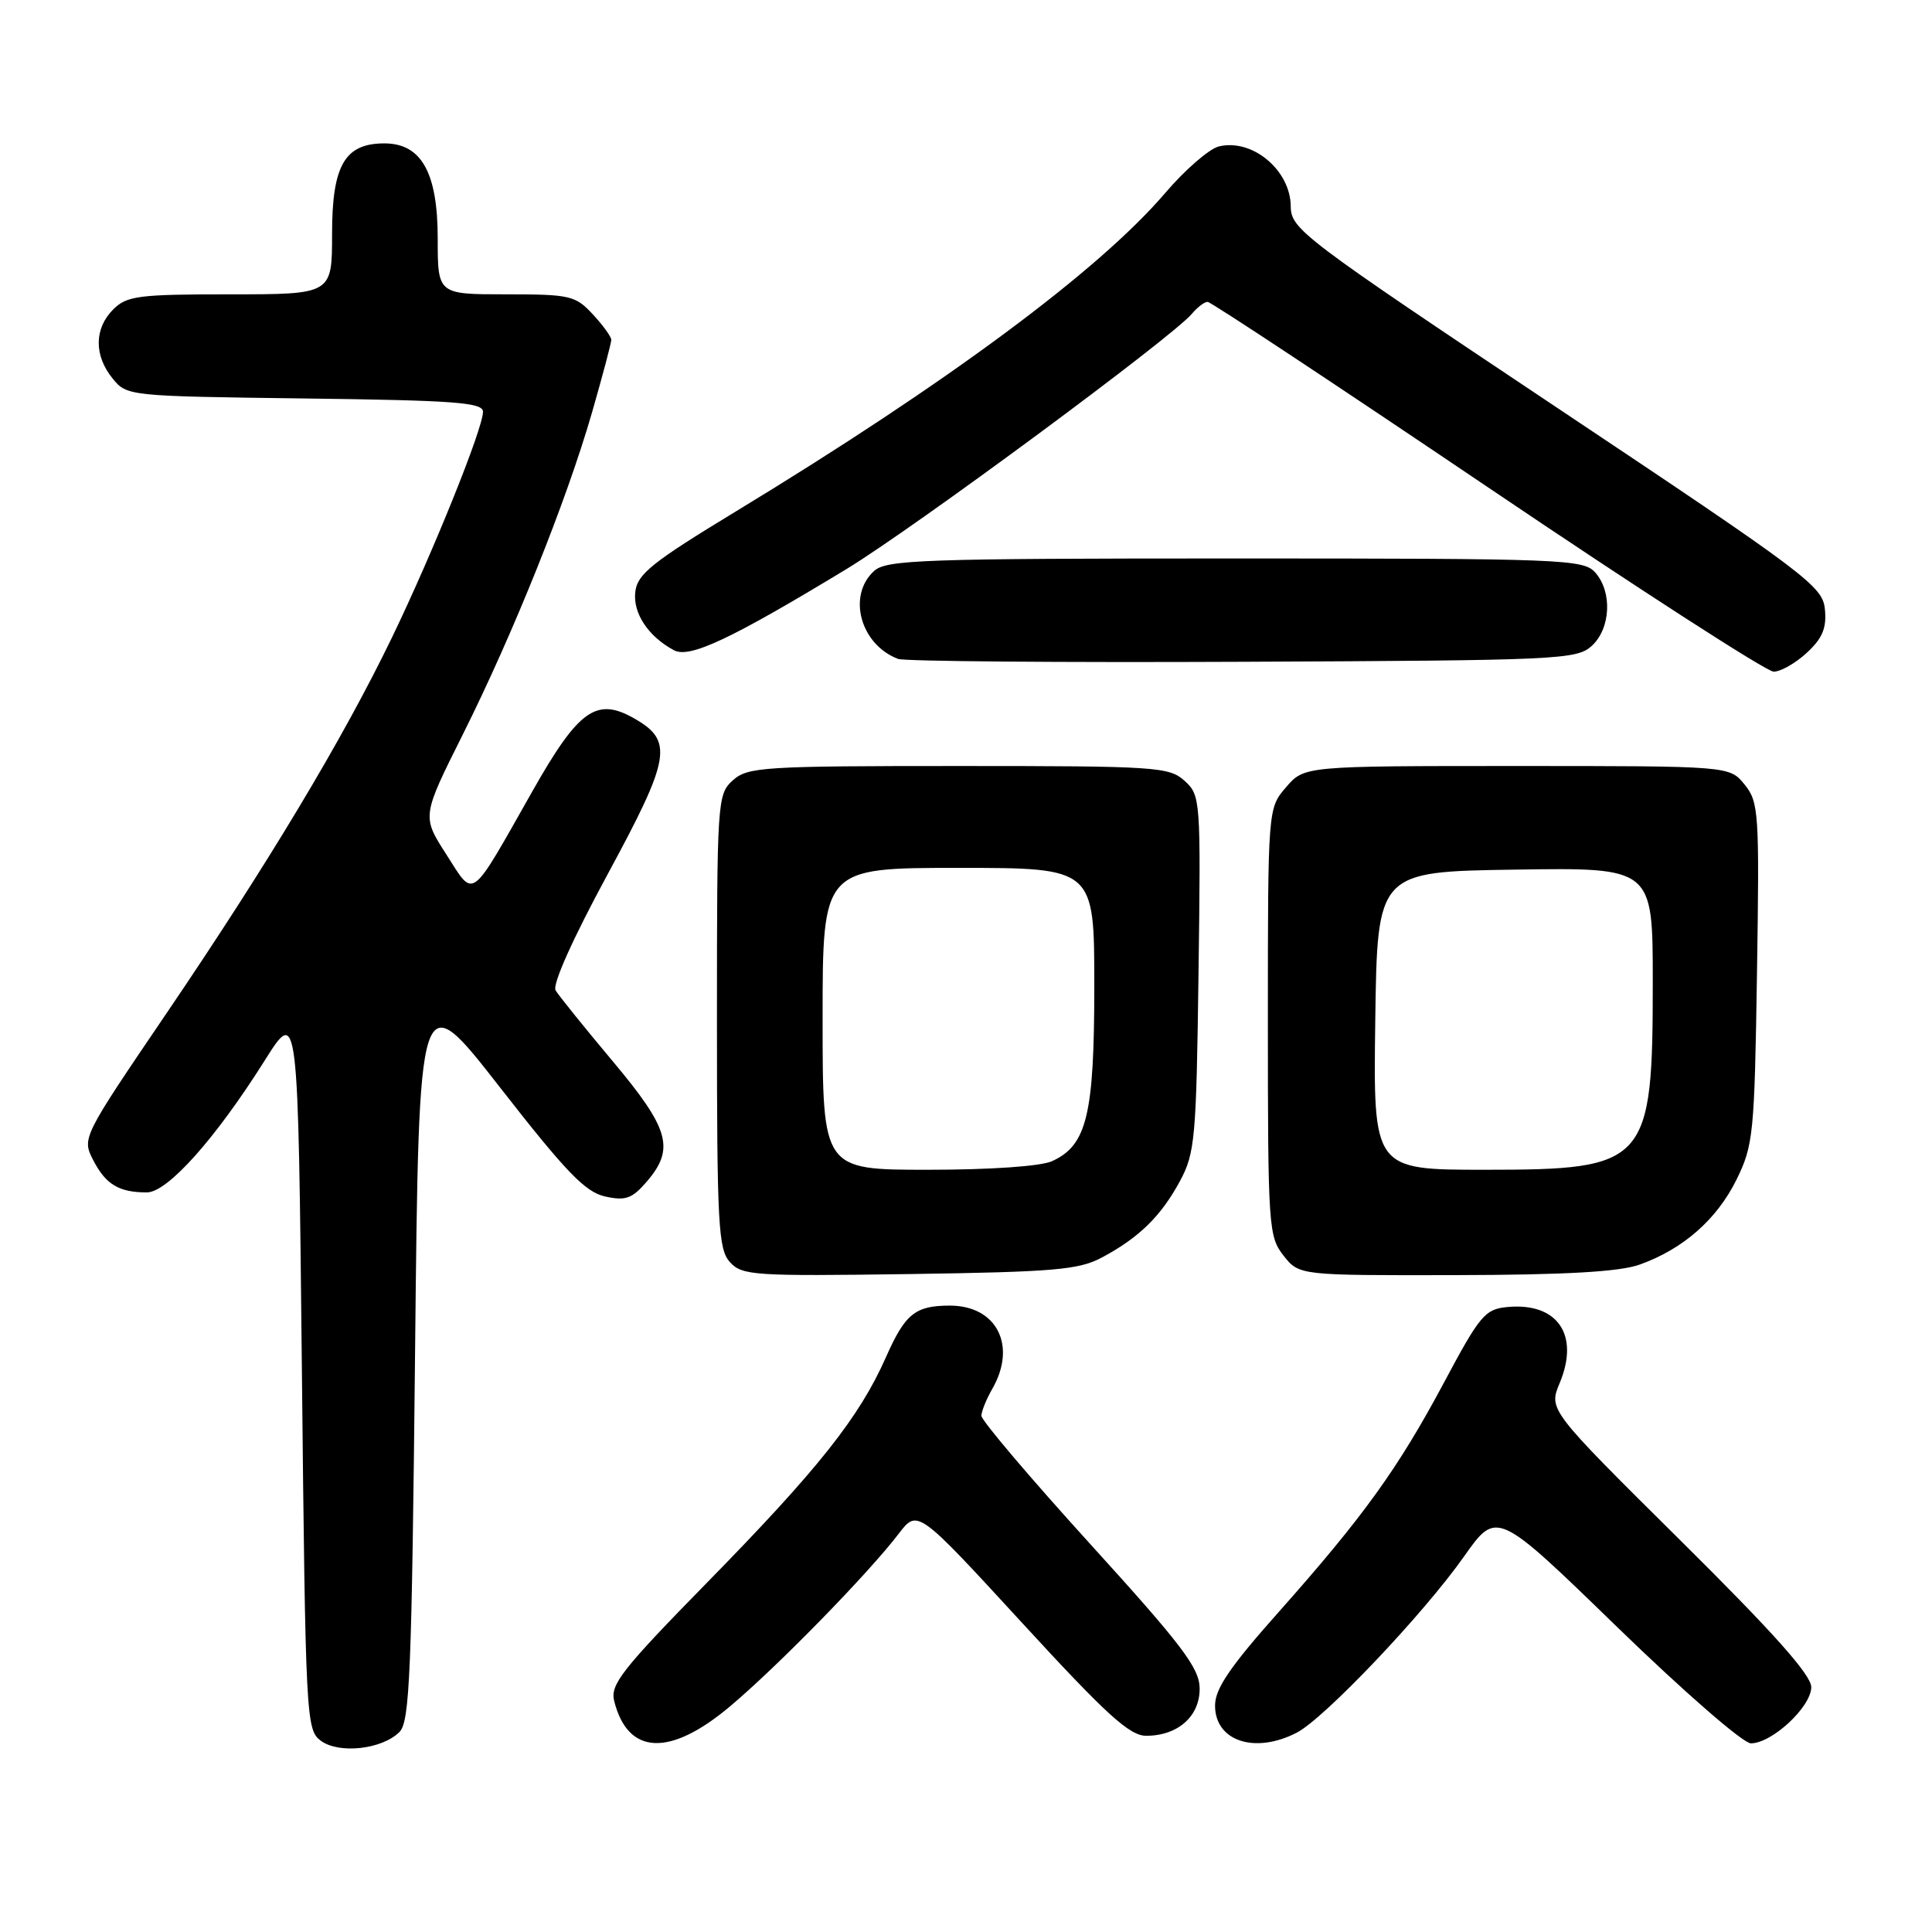 <?xml version="1.0" encoding="UTF-8" standalone="no"?>
<!DOCTYPE svg PUBLIC "-//W3C//DTD SVG 1.1//EN" "http://www.w3.org/Graphics/SVG/1.1/DTD/svg11.dtd" >
<svg xmlns="http://www.w3.org/2000/svg" xmlns:xlink="http://www.w3.org/1999/xlink" version="1.1" viewBox="0 0 256 256">
 <g >
 <path fill="currentColor"
d=" M 52.93 229.50 C 54.30 228.13 54.56 221.69 55.00 179.11 C 55.50 130.30 55.50 130.30 66.23 144.06 C 75.00 155.31 77.55 157.96 80.18 158.54 C 82.90 159.14 83.75 158.83 85.70 156.57 C 89.45 152.20 88.71 149.59 81.19 140.62 C 77.44 136.15 74.04 131.93 73.62 131.23 C 73.16 130.47 75.90 124.36 80.55 115.78 C 88.92 100.32 89.28 98.14 83.92 95.13 C 79.01 92.37 76.62 94.11 70.57 104.80 C 62.14 119.68 62.92 119.11 59.13 113.20 C 55.90 108.17 55.90 108.17 61.32 97.33 C 68.00 83.98 75.06 66.39 78.45 54.64 C 79.85 49.76 81.00 45.44 81.00 45.03 C 81.00 44.63 79.90 43.10 78.55 41.65 C 76.24 39.16 75.55 39.00 67.05 39.00 C 58.00 39.00 58.00 39.00 58.00 31.63 C 58.00 22.87 55.84 19.00 50.93 19.00 C 45.68 19.00 44.00 21.91 44.00 31.00 C 44.00 39.00 44.00 39.00 30.50 39.00 C 18.33 39.00 16.80 39.20 15.00 41.00 C 12.48 43.52 12.44 47.09 14.91 50.14 C 16.81 52.48 16.99 52.50 40.41 52.80 C 60.25 53.05 64.00 53.33 64.00 54.56 C 64.00 56.78 57.33 73.31 51.91 84.53 C 45.38 98.02 35.49 114.49 22.02 134.33 C 10.84 150.80 10.84 150.80 12.38 153.78 C 14.03 156.96 15.78 158.00 19.46 158.00 C 22.20 158.00 28.56 150.87 35.09 140.50 C 39.50 133.50 39.50 133.50 40.00 181.33 C 40.48 227.70 40.56 229.21 42.50 230.65 C 44.90 232.44 50.62 231.81 52.93 229.50 Z  M 96.70 226.13 C 102.96 220.88 115.03 208.53 119.08 203.23 C 121.58 199.96 121.58 199.96 135.38 214.98 C 146.60 227.20 149.68 230.00 151.87 230.00 C 156.08 230.00 159.01 227.40 158.96 223.69 C 158.92 221.01 156.62 217.97 144.46 204.59 C 136.51 195.84 130.02 188.19 130.04 187.59 C 130.05 186.99 130.71 185.38 131.50 184.00 C 134.77 178.28 132.06 173.00 125.86 173.00 C 121.27 173.00 119.94 174.08 117.39 179.84 C 113.87 187.80 108.42 194.67 93.69 209.70 C 82.43 221.19 80.84 223.22 81.38 225.38 C 83.18 232.56 88.72 232.83 96.70 226.13 Z  M 171.84 229.58 C 175.49 227.69 188.62 213.87 194.00 206.23 C 198.33 200.10 198.33 200.10 214.24 215.55 C 223.11 224.16 230.97 231.00 232.00 231.00 C 234.80 231.00 240.00 226.16 240.00 223.55 C 240.00 221.94 234.96 216.29 222.59 204.04 C 205.19 186.79 205.19 186.79 206.67 183.25 C 209.34 176.85 206.36 172.55 199.71 173.19 C 196.77 173.47 196.08 174.30 191.36 183.15 C 185.25 194.60 180.67 200.95 169.39 213.65 C 162.96 220.88 161.00 223.77 161.00 226.00 C 161.00 230.71 166.28 232.46 171.84 229.58 Z  M 146.00 166.63 C 150.92 164.01 153.85 161.14 156.35 156.50 C 158.35 152.79 158.52 150.82 158.81 128.96 C 159.12 105.89 159.08 105.39 156.96 103.46 C 154.91 101.61 153.21 101.50 127.00 101.50 C 101.08 101.50 99.07 101.63 97.10 103.40 C 95.05 105.26 95.00 106.08 95.00 135.33 C 95.00 162.28 95.18 165.54 96.72 167.24 C 98.32 169.01 99.88 169.11 120.47 168.82 C 139.67 168.54 142.95 168.26 146.00 166.63 Z  M 217.25 167.57 C 223.01 165.52 227.49 161.59 230.10 156.30 C 232.33 151.76 232.48 150.27 232.81 128.96 C 233.14 107.66 233.05 106.28 231.17 103.96 C 229.18 101.50 229.18 101.50 201.00 101.50 C 172.83 101.50 172.83 101.50 170.41 104.31 C 168.00 107.11 168.00 107.11 168.00 135.42 C 168.00 162.55 168.09 163.84 170.07 166.37 C 172.15 169.00 172.15 169.00 192.82 168.96 C 207.46 168.93 214.60 168.52 217.25 167.57 Z  M 239.42 86.49 C 241.49 84.57 242.05 83.22 241.81 80.74 C 241.52 77.68 239.54 76.19 206.28 54.00 C 172.40 31.39 171.06 30.38 171.03 27.32 C 170.98 22.52 165.90 18.31 161.48 19.41 C 160.20 19.74 157.01 22.51 154.38 25.59 C 145.60 35.86 125.51 50.76 97.50 67.77 C 86.41 74.50 84.45 76.07 84.18 78.42 C 83.84 81.24 85.89 84.33 89.30 86.16 C 91.37 87.27 96.81 84.71 112.12 75.43 C 121.09 69.99 155.39 44.64 157.94 41.57 C 158.66 40.71 159.59 40.00 160.02 40.00 C 160.44 40.00 177.11 51.03 197.06 64.50 C 217.01 77.98 234.09 89.00 235.02 89.00 C 235.95 89.00 237.93 87.87 239.42 86.49 Z  M 210.90 85.60 C 213.44 83.29 213.67 78.40 211.35 75.83 C 209.79 74.11 206.98 74.00 163.67 74.00 C 122.26 74.00 117.47 74.17 115.83 75.65 C 112.23 78.91 114.00 85.41 119.00 87.31 C 119.83 87.63 140.37 87.80 164.65 87.69 C 206.51 87.51 208.90 87.40 210.90 85.60 Z  M 109.00 135.00 C 109.00 115.00 109.00 115.00 127.00 115.00 C 145.00 115.00 145.00 115.00 145.00 130.60 C 145.00 147.71 144.03 151.76 139.40 153.86 C 137.92 154.54 131.26 155.00 122.95 155.00 C 109.00 155.00 109.00 155.00 109.00 135.00 Z  M 182.23 135.25 C 182.50 115.50 182.50 115.50 200.75 115.23 C 219.00 114.95 219.00 114.95 219.00 130.01 C 219.00 154.23 218.31 155.00 196.76 155.00 C 181.96 155.00 181.96 155.00 182.23 135.25 Z "/>
</g>
</svg>